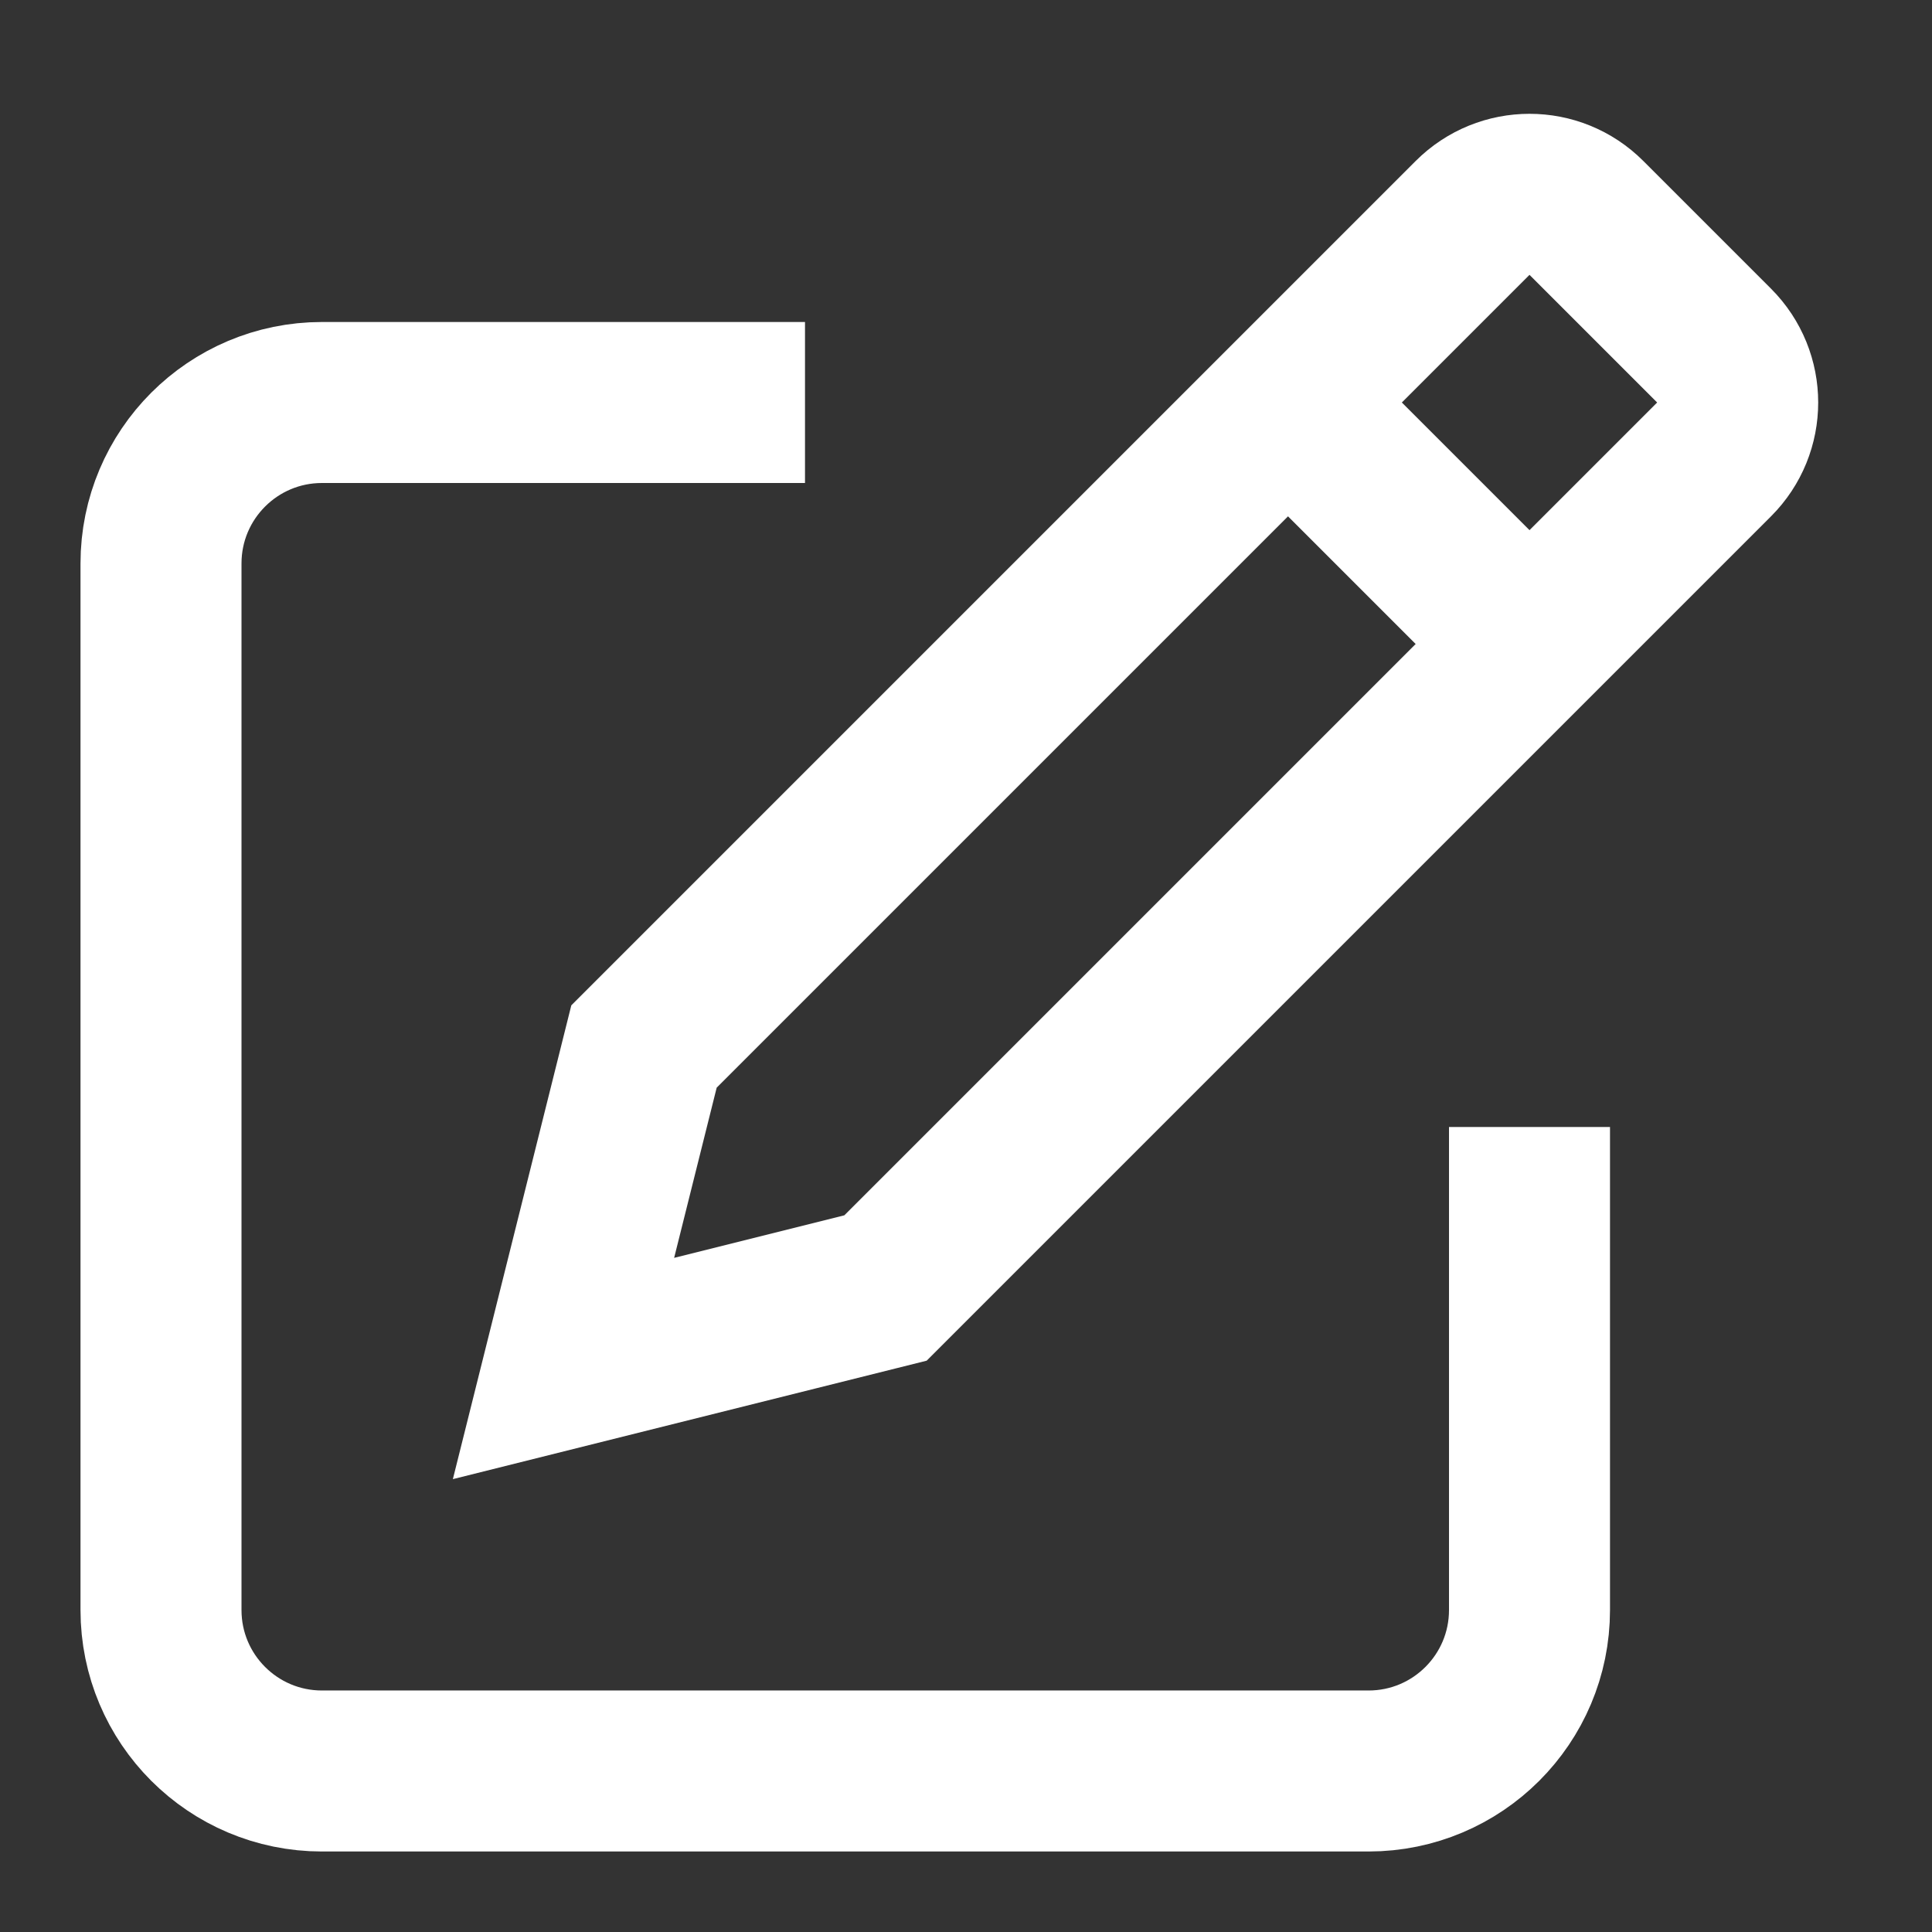<svg xmlns="http://www.w3.org/2000/svg" xmlns:xlink="http://www.w3.org/1999/xlink" x="0px" y="0px" width="24px" height="24px" viewBox="0 0 24 24"><rect x="0" y="0" width="24" height="24" fill="#333333" stroke="none"/><g stroke-width="2" transform="translate(0, 0)"><path d="M9,5H4c-1.105,0-2,.895-2,2v13c0,1.105,.895,2,2,2h13c1.105,0,2-.895,2-2v-5" fill="none" stroke="#ffffff" stroke-linecap="square" stroke-miterlimit="10" stroke-width="2" stroke-linejoin="miter"></path><line data-cap="butt" data-color="color-2" x1="16" y1="5" x2="19" y2="8" fill="none" stroke="#ffffff" stroke-miterlimit="10" stroke-width="2" stroke-linecap="butt" stroke-linejoin="miter"></line><path data-color="color-2" d="M11,16l-4,1,1-4L18.293,2.707c.391-.391,1.024-.391,1.414,0l1.586,1.586c.391,.391,.391,1.024,0,1.414l-10.293,10.293Z" fill="none" stroke="#ffffff" stroke-linecap="square" stroke-miterlimit="10" stroke-width="2" stroke-linejoin="miter"></path></g></svg>
